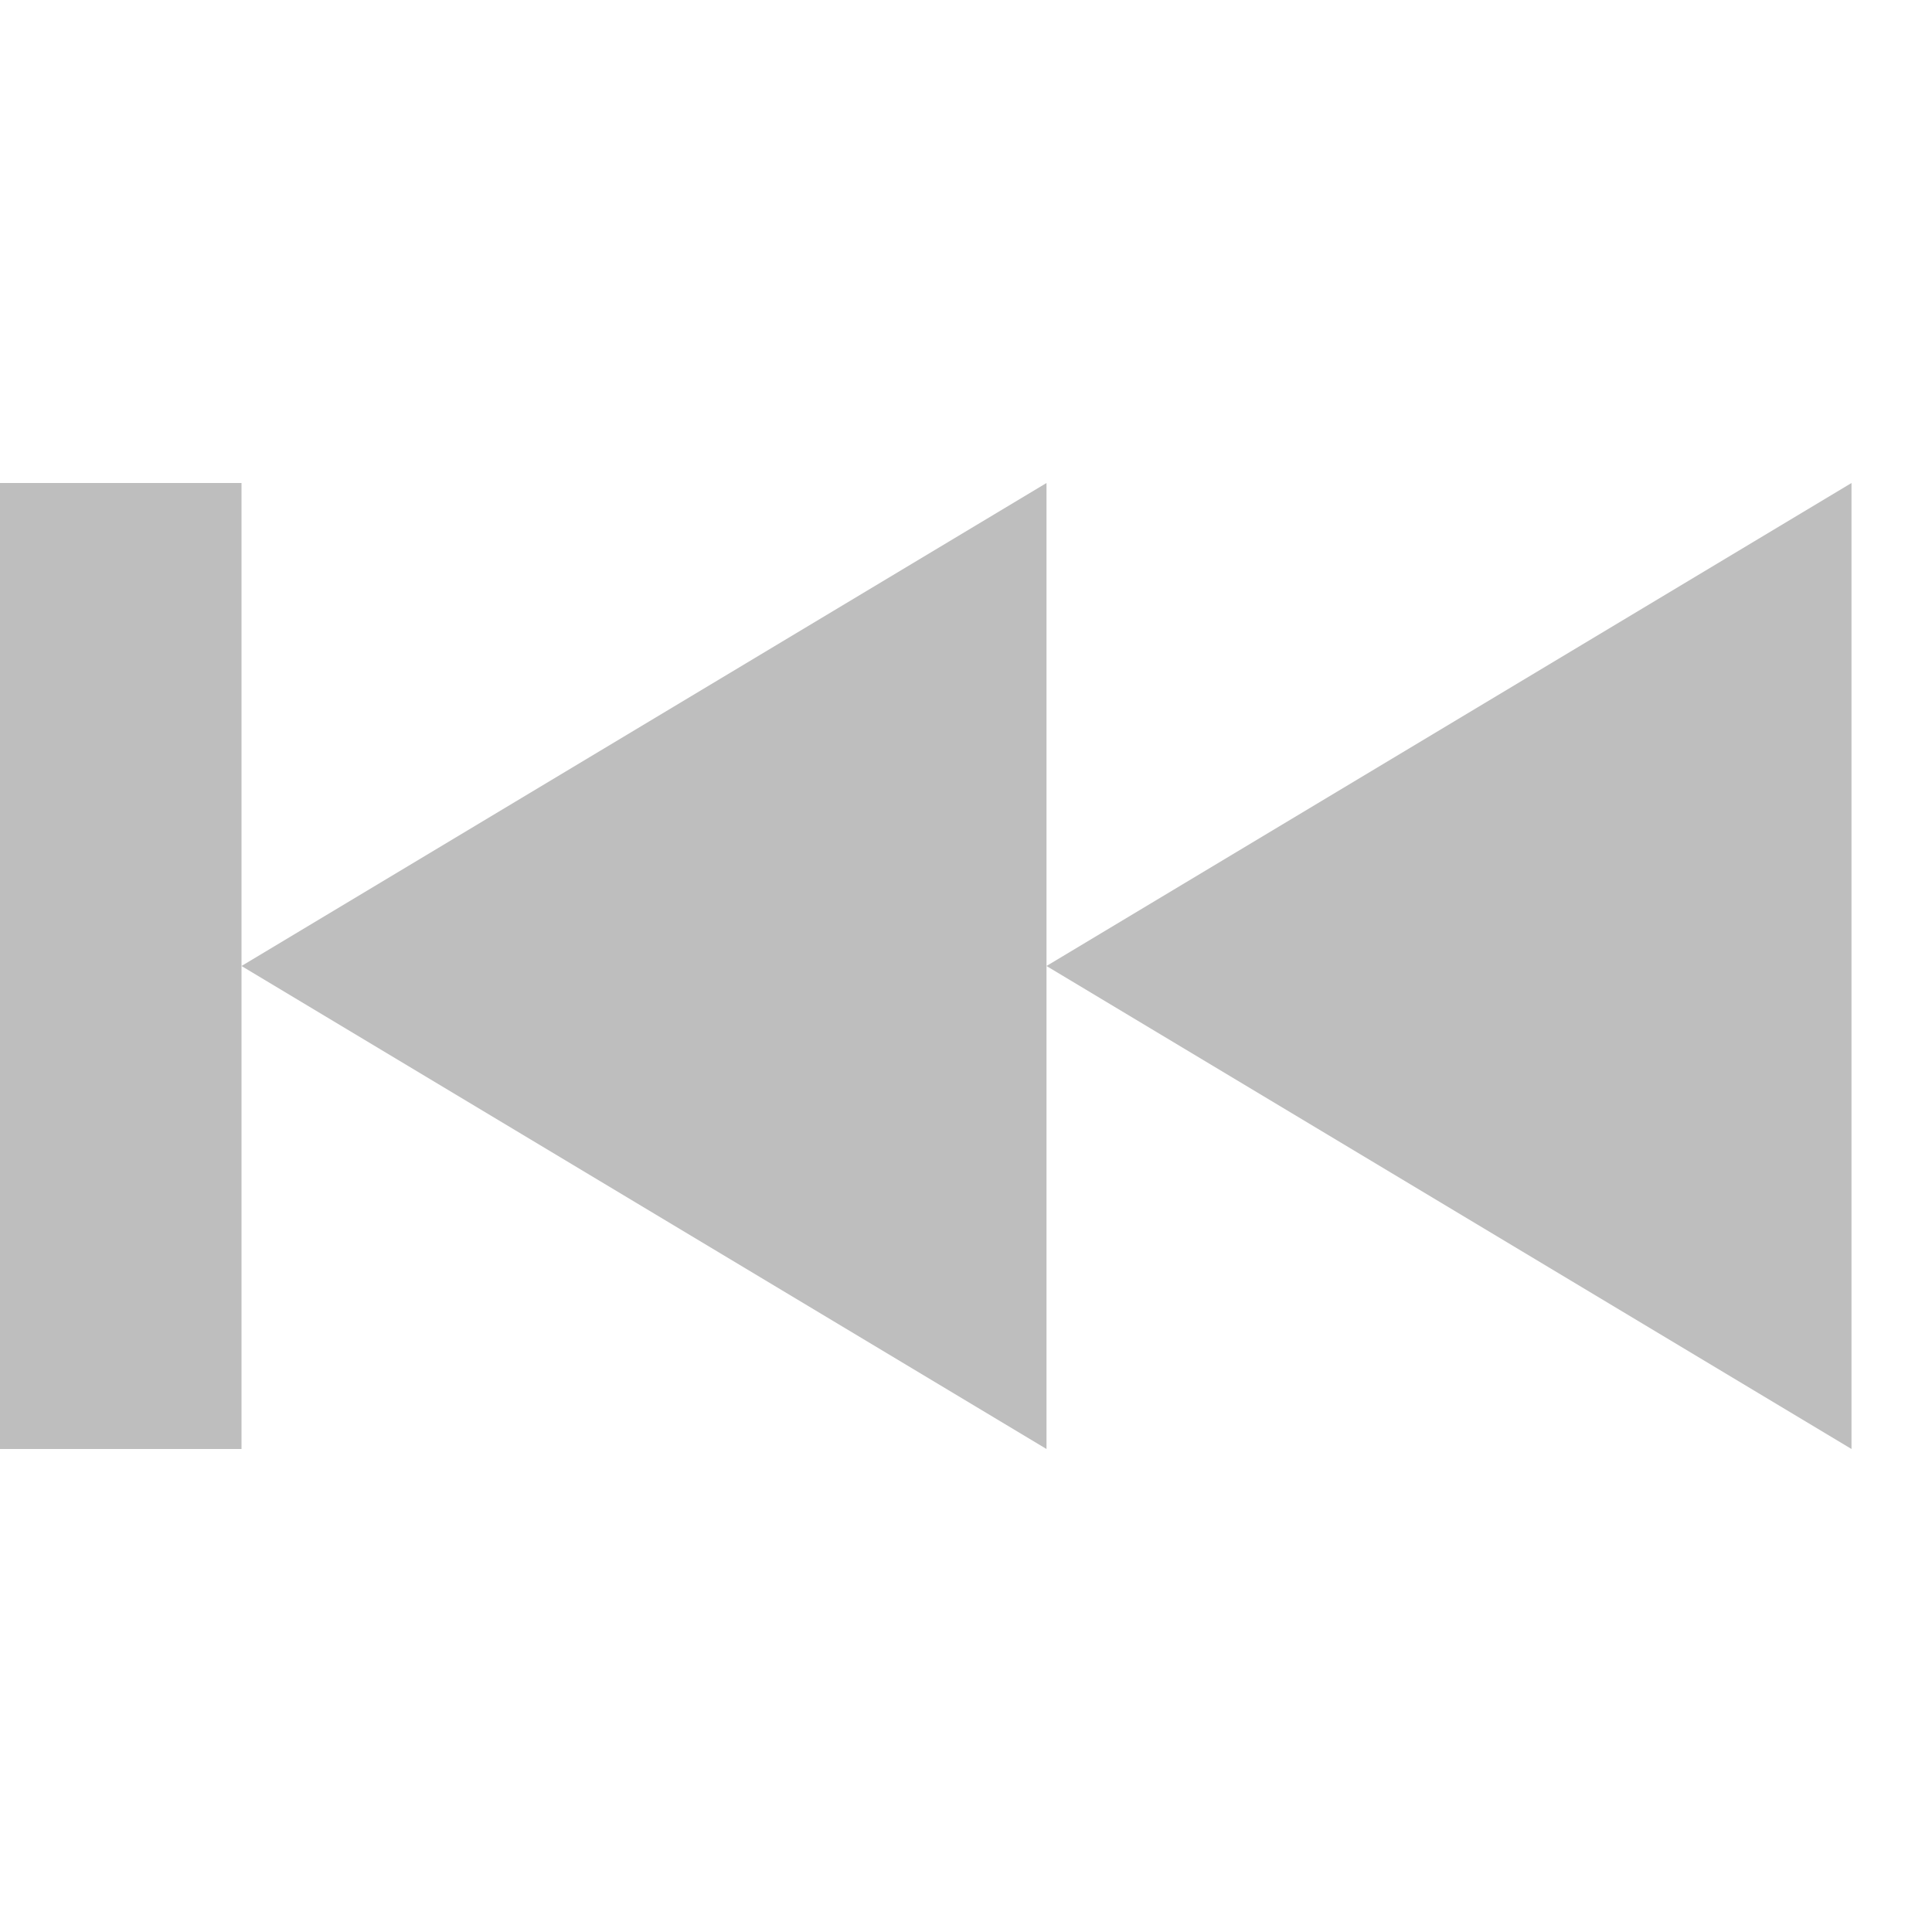<?xml version="1.0" encoding="UTF-8" standalone="no"?>
<svg
   xmlns:dc="http://purl.org/dc/elements/1.1/"
   xmlns:cc="http://creativecommons.org/ns#"
   xmlns:rdf="http://www.w3.org/1999/02/22-rdf-syntax-ns#"
   xmlns:svg="http://www.w3.org/2000/svg"
   xmlns="http://www.w3.org/2000/svg"
   id="svg2"
   width="24"
   version="1.1"
   height="24">
  <defs
     id="defs9" />
  <g
     transform="translate(-265,-161)"
     id="layer12">
    <path
       fill="#bebebe"
       id="path5160"
       d="m 265,167 0,12 3,0 0,-6 0,-6 z m 3,6 10,6 0,-6 0,-6 z m 10,0 10,6 0,-12 z" />
  </g>
</svg>
